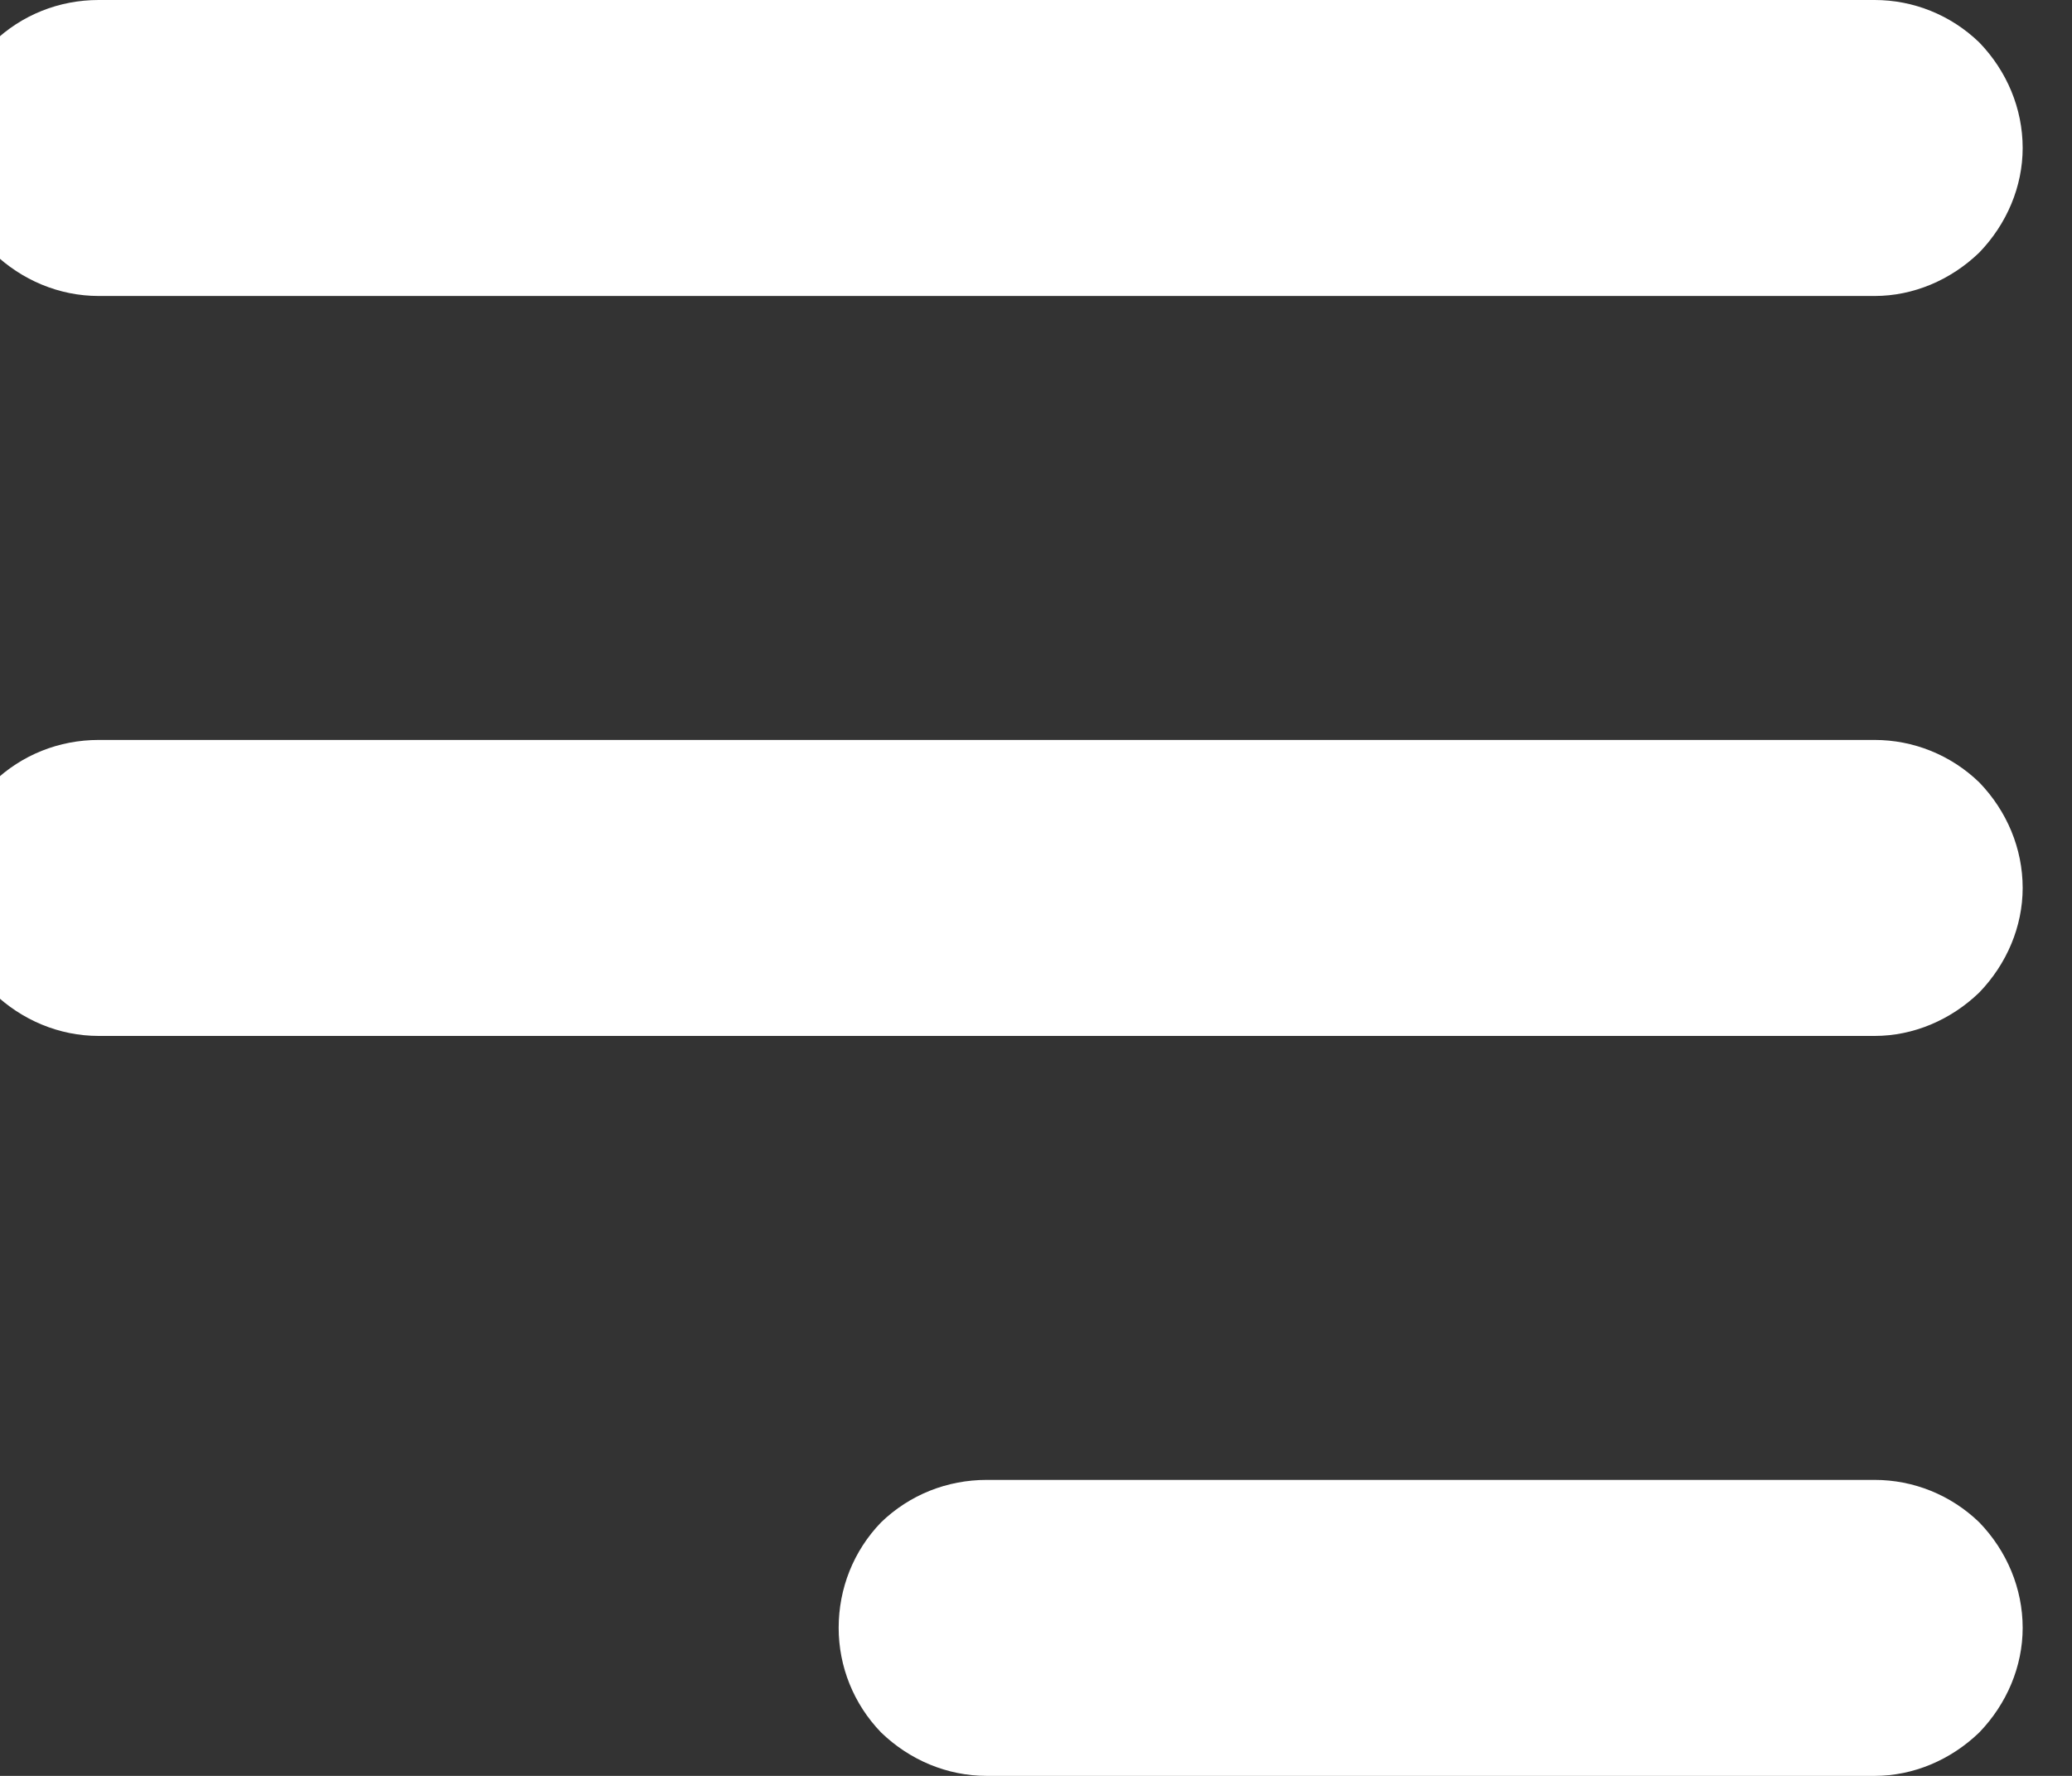 <svg width="21" height="18" viewBox="0 0 21 18" fill="none" xmlns="http://www.w3.org/2000/svg" xmlns:xlink="http://www.w3.org/1999/xlink">
	<rect x="0" y="0" width="21" height="18" fill="#333333" stroke="none"/>
	<desc>
			Created with Pixso.
	</desc>
	<defs/>
	<path id="Vector" d="M-0.5 1.5C-0.5 1.1 -0.35 0.72 -0.07 0.43C0.22 0.15 0.6 0 1 0L19 0C19.39 0 19.77 0.15 20.06 0.43C20.34 0.72 20.5 1.1 20.5 1.5C20.5 1.89 20.34 2.27 20.06 2.56C19.77 2.84 19.39 3 19 3L1 3C0.6 3 0.22 2.84 -0.07 2.56C-0.35 2.27 -0.5 1.89 -0.5 1.5ZM-0.5 9C-0.5 8.6 -0.35 8.22 -0.07 7.93C0.22 7.65 0.6 7.5 1 7.5L19 7.5C19.39 7.5 19.77 7.65 20.06 7.93C20.34 8.22 20.5 8.6 20.5 9C20.5 9.39 20.34 9.77 20.06 10.06C19.77 10.34 19.39 10.5 19 10.5L1 10.5C0.6 10.5 0.22 10.34 -0.07 10.06C-0.35 9.77 -0.5 9.39 -0.5 9ZM8.5 16.5C8.5 16.1 8.65 15.72 8.93 15.43C9.22 15.15 9.6 15 10 15L19 15C19.39 15 19.77 15.15 20.06 15.43C20.34 15.72 20.5 16.1 20.5 16.5C20.5 16.89 20.34 17.27 20.06 17.56C19.77 17.84 19.39 18 19 18L10 18C9.6 18 9.22 17.84 8.93 17.56C8.65 17.27 8.5 16.89 8.5 16.5Z" fill="#FFFFFF" fill-opacity="1" fill-rule="evenodd"/>
</svg>
